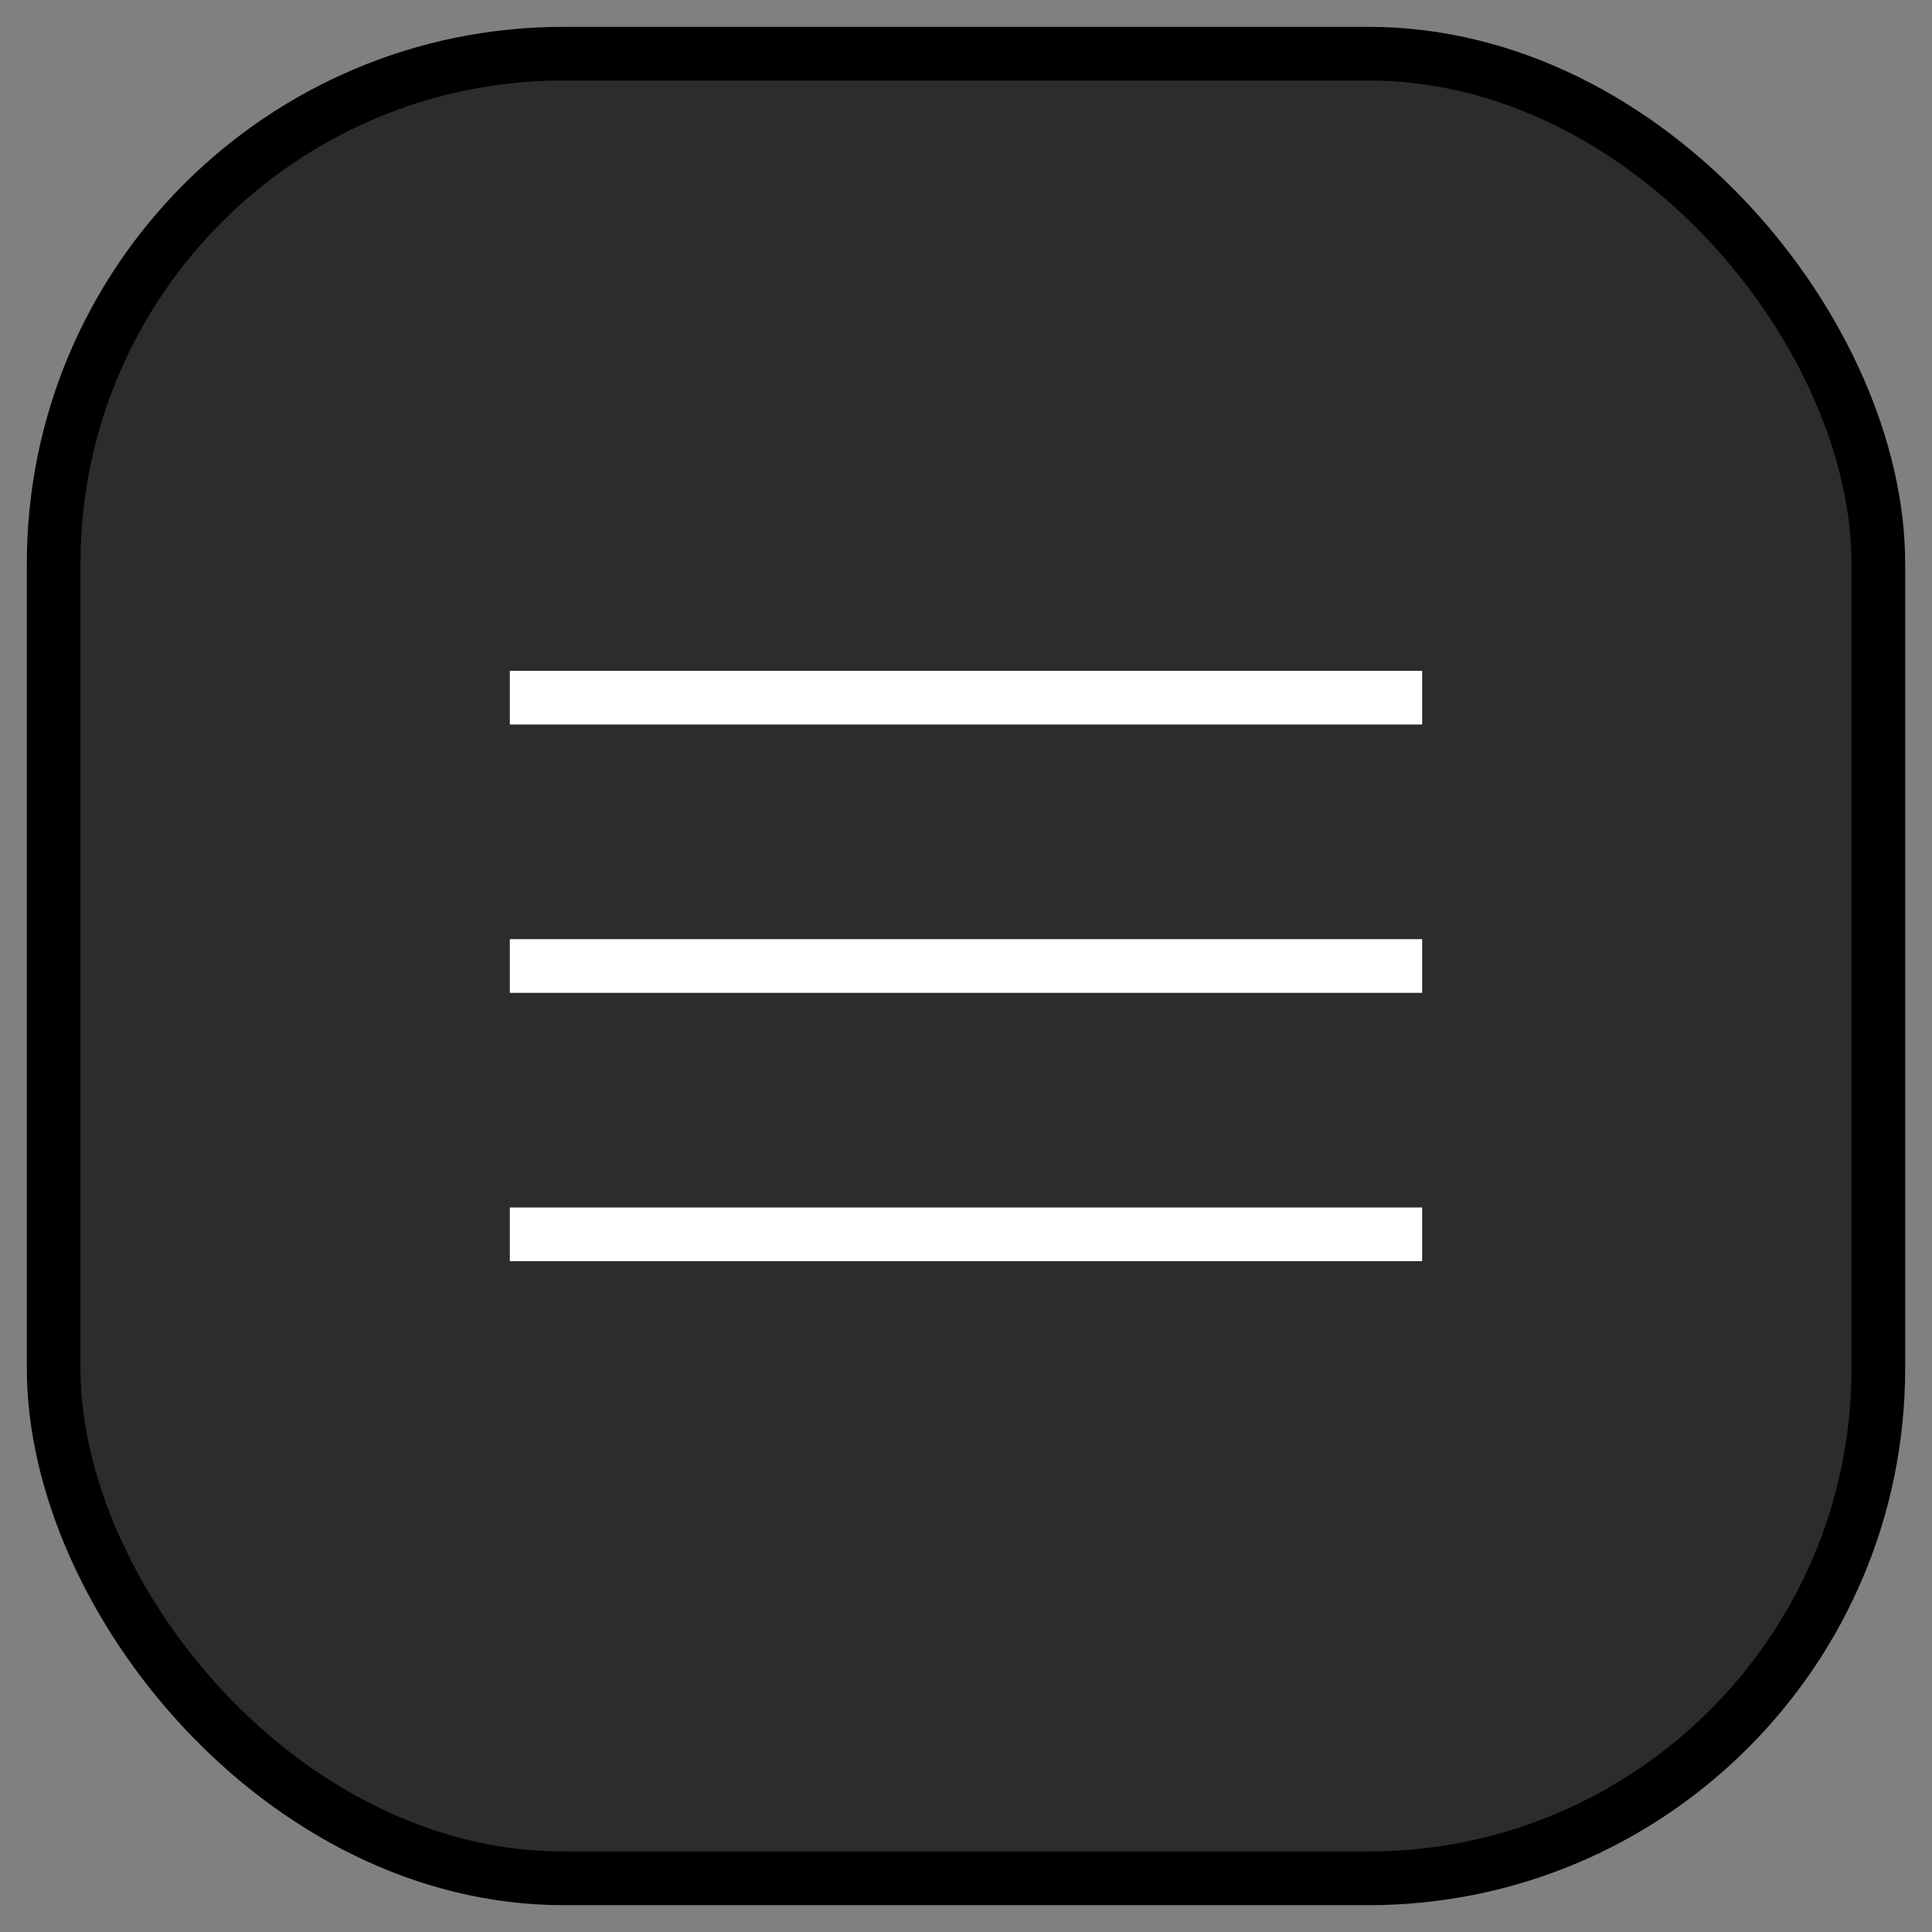 <svg width="36" height="36" viewBox="0 0 36 36" fill="none" xmlns="http://www.w3.org/2000/svg">
<rect x="0" y="0" width="36" height="36" fill="#808080" stroke="none"/>
<rect x="1" y="1" width="34" height="34" rx="9.5" fill="#2C2C2C" stroke="black"/>
<line x1="9.5" y1="18" x2="26.5" y2="18" stroke="white"/>
<path d="M9.5 13H26.5" stroke="white"/>
<line x1="9.5" y1="23" x2="26.5" y2="23" stroke="white"/>
</svg>
